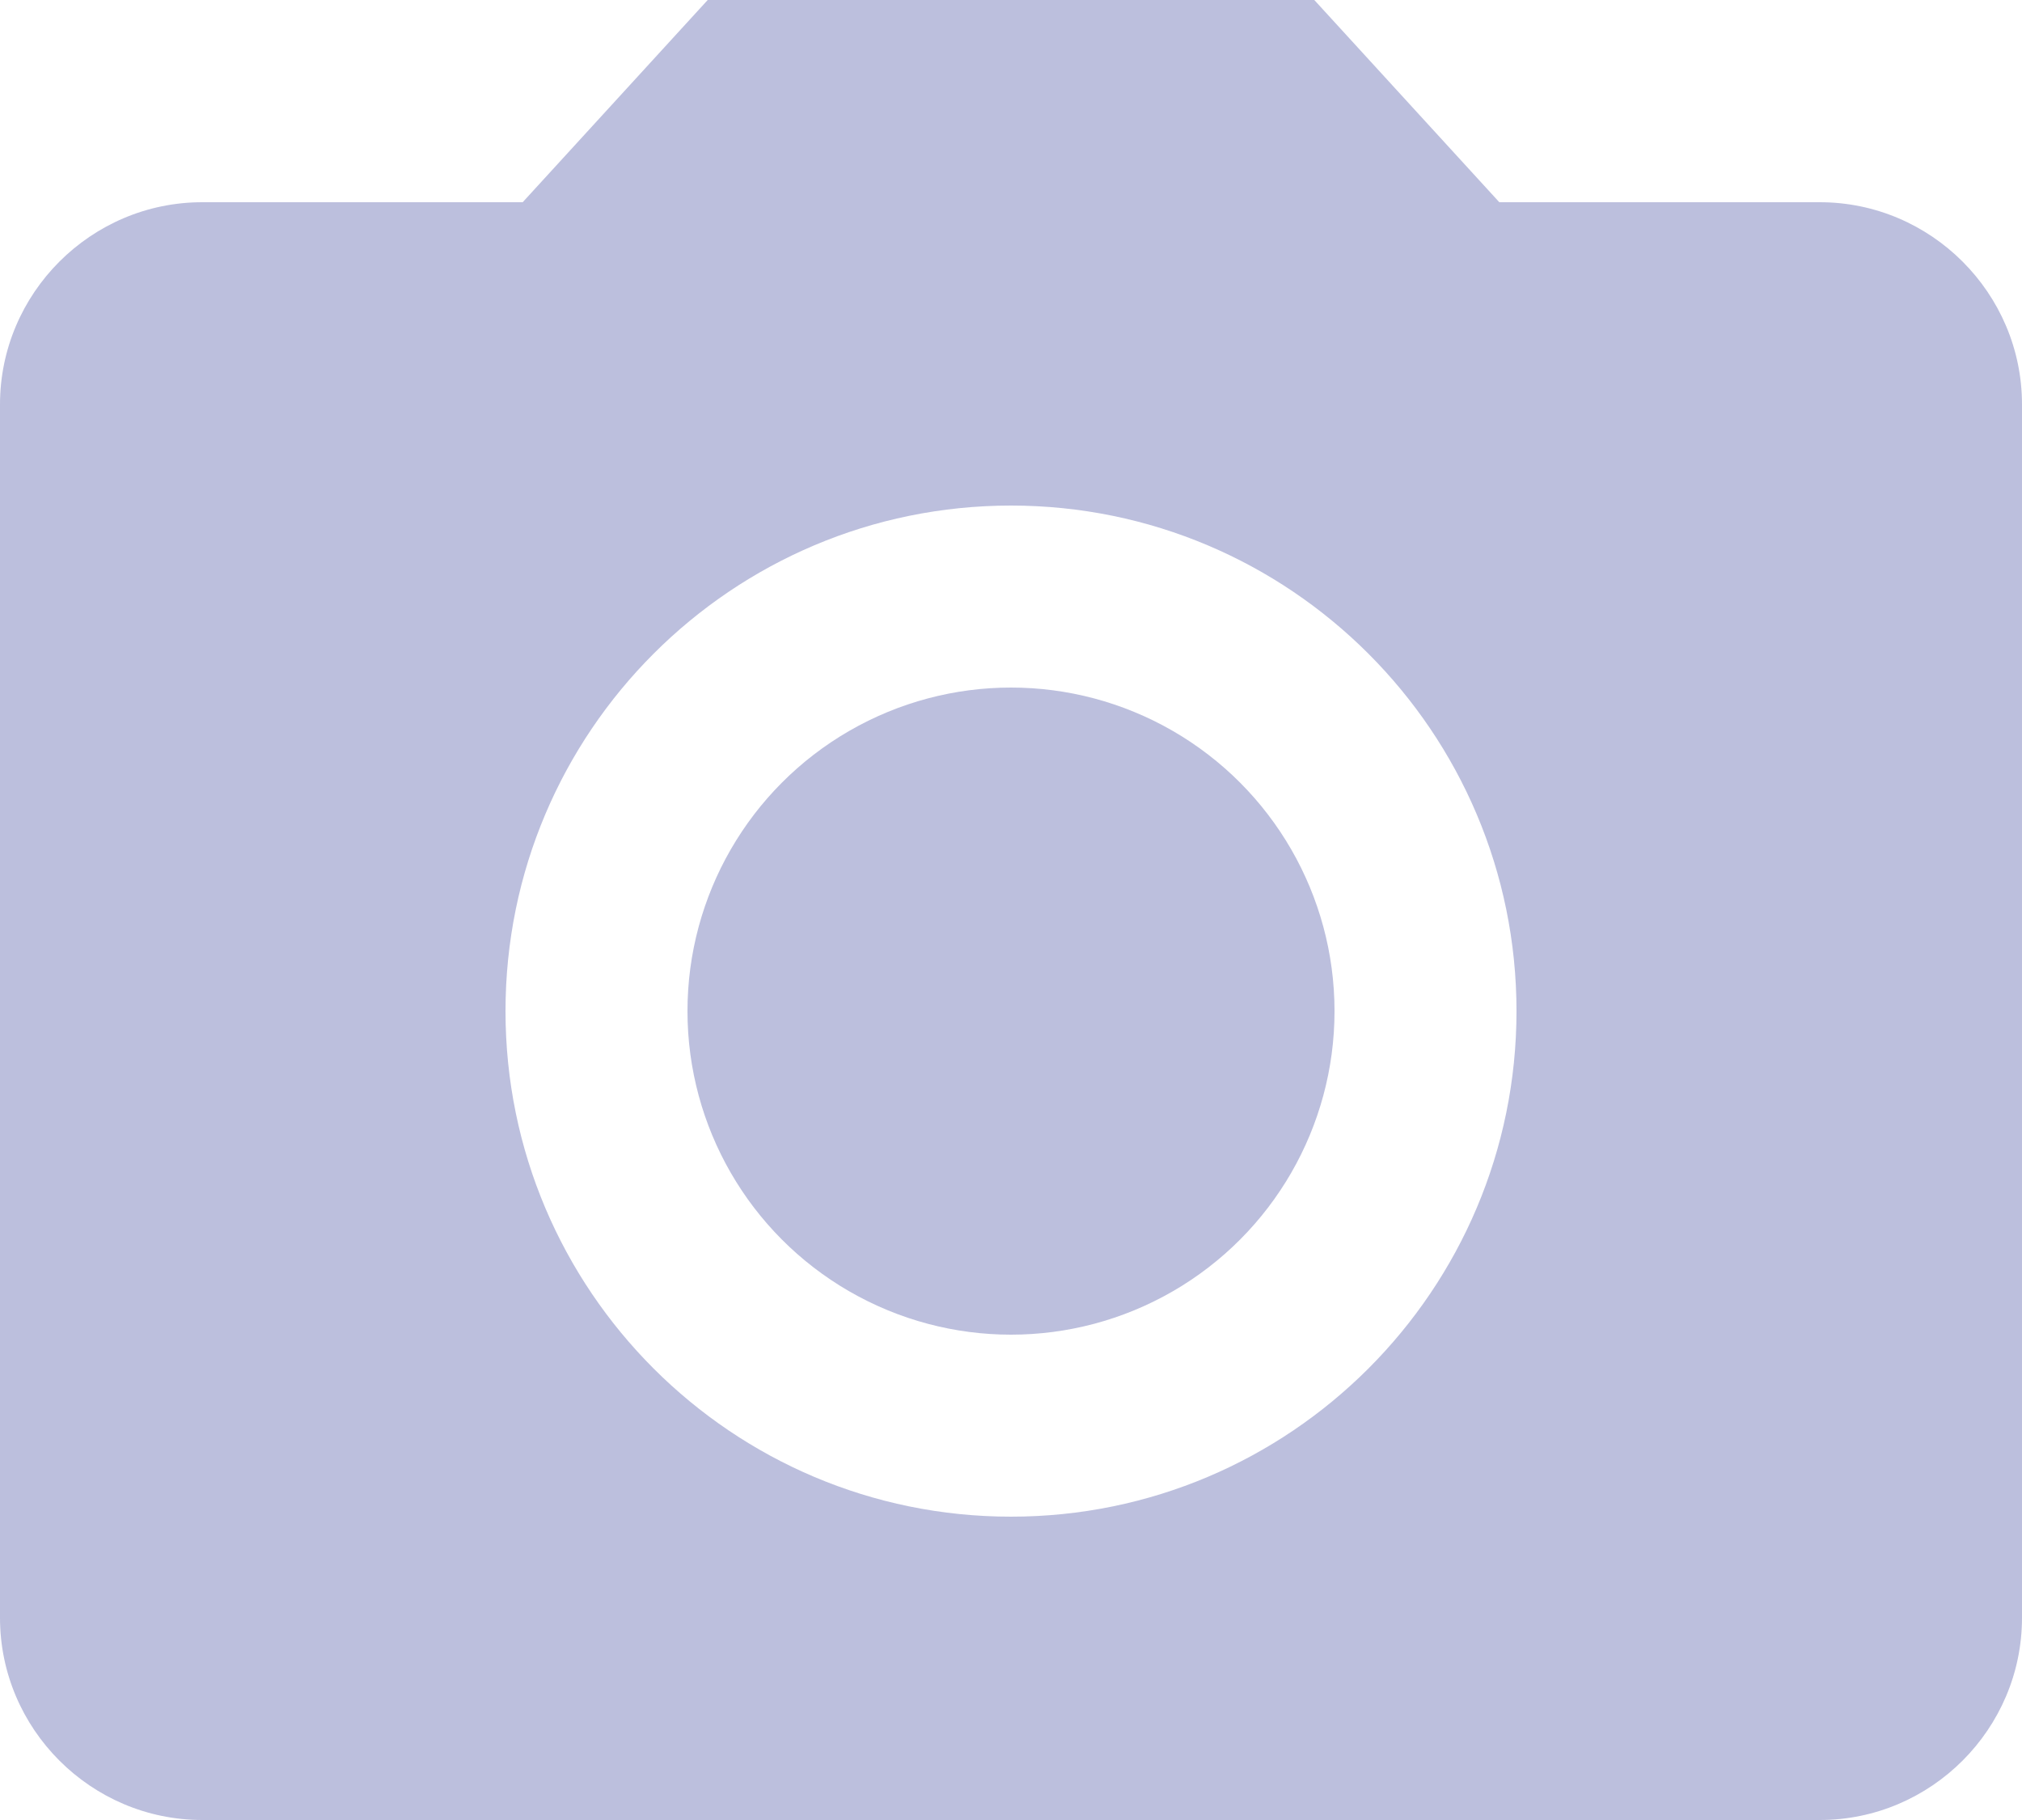 <?xml version="1.0" encoding="UTF-8"?>
<svg width="20px" height="18px" viewBox="0 0 20 18" version="1.1" xmlns="http://www.w3.org/2000/svg" xmlns:xlink="http://www.w3.org/1999/xlink">
    <!-- Generator: Sketch 52.5 (67469) - http://www.bohemiancoding.com/sketch -->
    <title>Group</title>
    <desc>Created with Sketch.</desc>
    <g id="Page-1" stroke="none" stroke-width="1" fill="none" fill-rule="evenodd">
        <g id="baseline-camera_alt-24px" transform="translate(-2, -2)" fill="#595FAB">
            <g id="Group" transform="translate(2, 2)">
                <circle id="Oval" fill-opacity="0.4" cx="10" cy="10" r="3.2"></circle>
                <path d="M7,0 L5.17,2 L2,2 C0.9,2 0,2.9 0,4 L0,16 C0,17.1 0.9,18 2,18 L18,18 C19.1,18 20,17.1 20,16 L20,4 C20,2.9 19.1,2 18,2 L14.83,2 L13,0 L7,0 Z M10,15 C7.24,15 5,12.76 5,10 C5,7.24 7.24,5 10,5 C12.76,5 15,7.24 15,10 C15,12.76 12.76,15 10,15 Z" id="Shape" fill-rule="nonzero" opacity="0.399"></path>
            </g>
        </g>
    </g>
</svg>